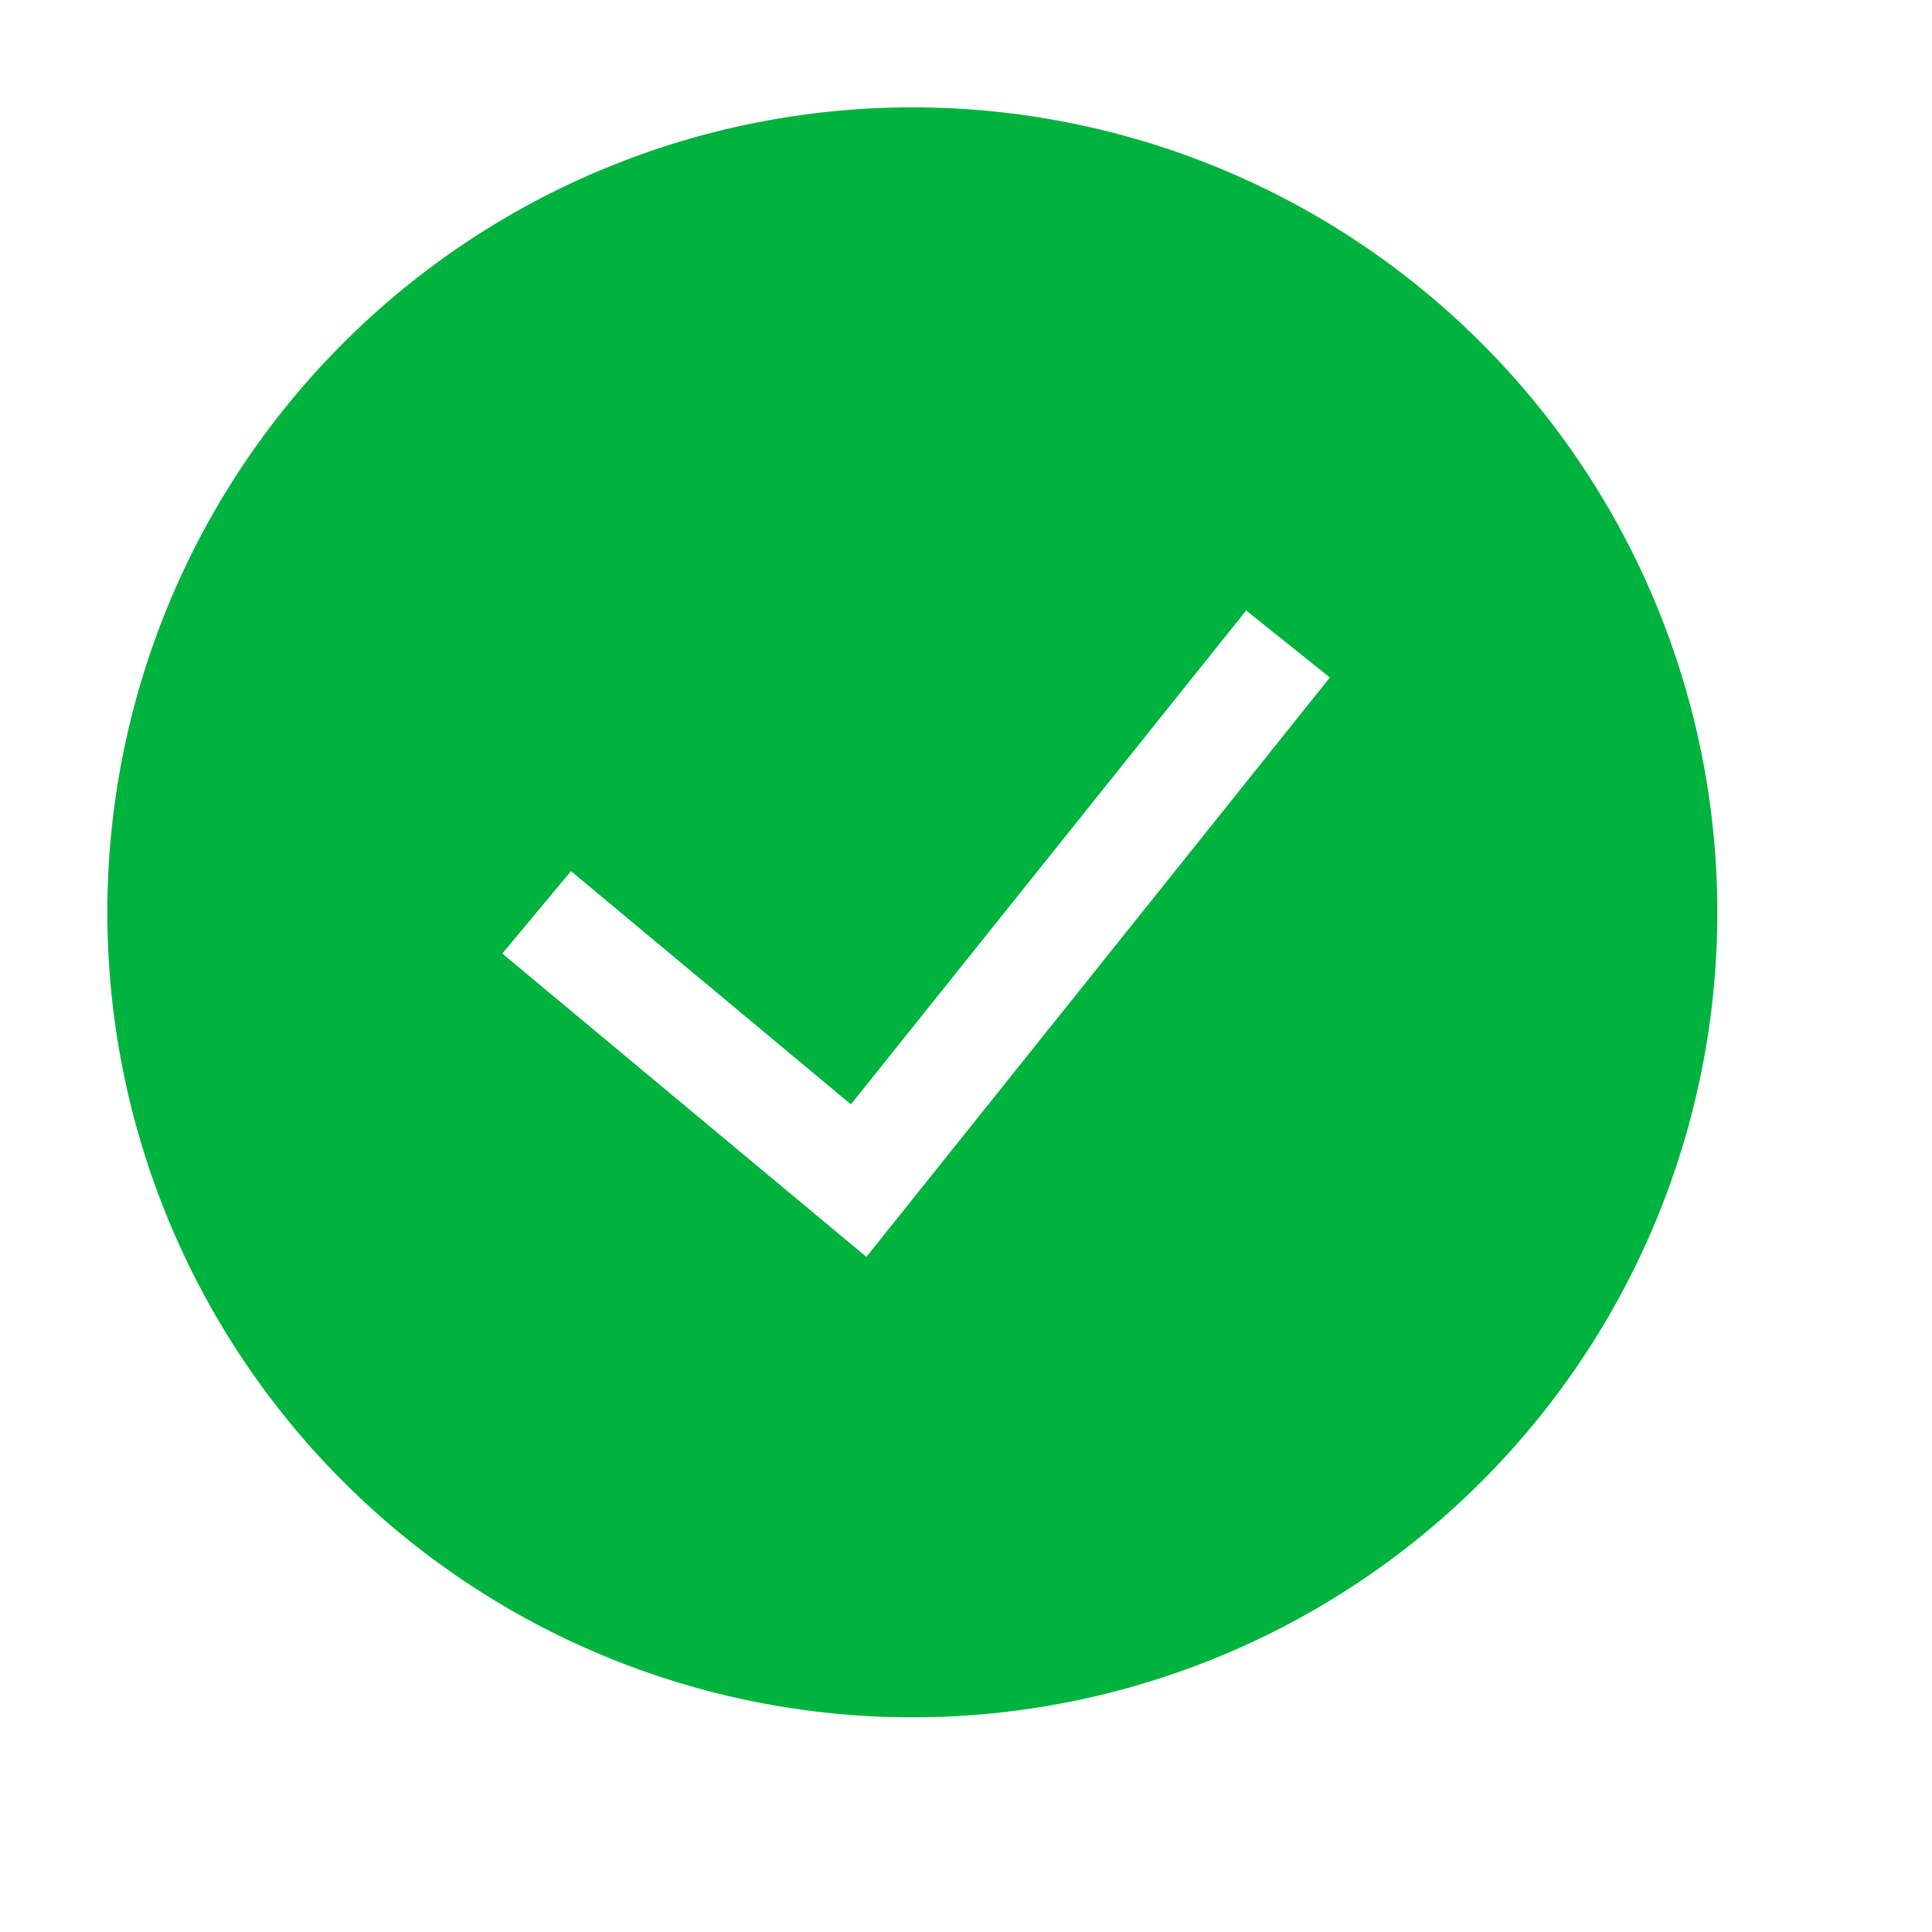 <svg width="18" height="18" viewBox="0 0 18 18" fill="none" xmlns="http://www.w3.org/2000/svg">
<g clip-path="url(#clip0_674_4366)">
<g clip-path="url(#clip1_674_4366)">
<path fill-rule="evenodd" clip-rule="evenodd" d="M1 8.5C1 6.511 1.79 4.603 3.197 3.197C4.603 1.79 6.511 1 8.5 1C10.489 1 12.397 1.79 13.803 3.197C15.21 4.603 16 6.511 16 8.5C16 10.489 15.21 12.397 13.803 13.803C12.397 15.21 10.489 16 8.5 16C6.511 16 4.603 15.21 3.197 13.803C1.79 12.397 1 10.489 1 8.5ZM8.072 11.71L12.39 6.312L11.61 5.688L7.928 10.289L5.32 8.116L4.68 8.884L8.072 11.71Z" fill="#00B33E"/>
</g>
</g>
<defs>
<clipPath id="clip0_674_4366">
<rect width="18" height="18" fill="white"/>
</clipPath>
<clipPath id="clip1_674_4366">
<rect width="15" height="15" fill="white" transform="translate(1 1)"/>
</clipPath>
</defs>
</svg>
